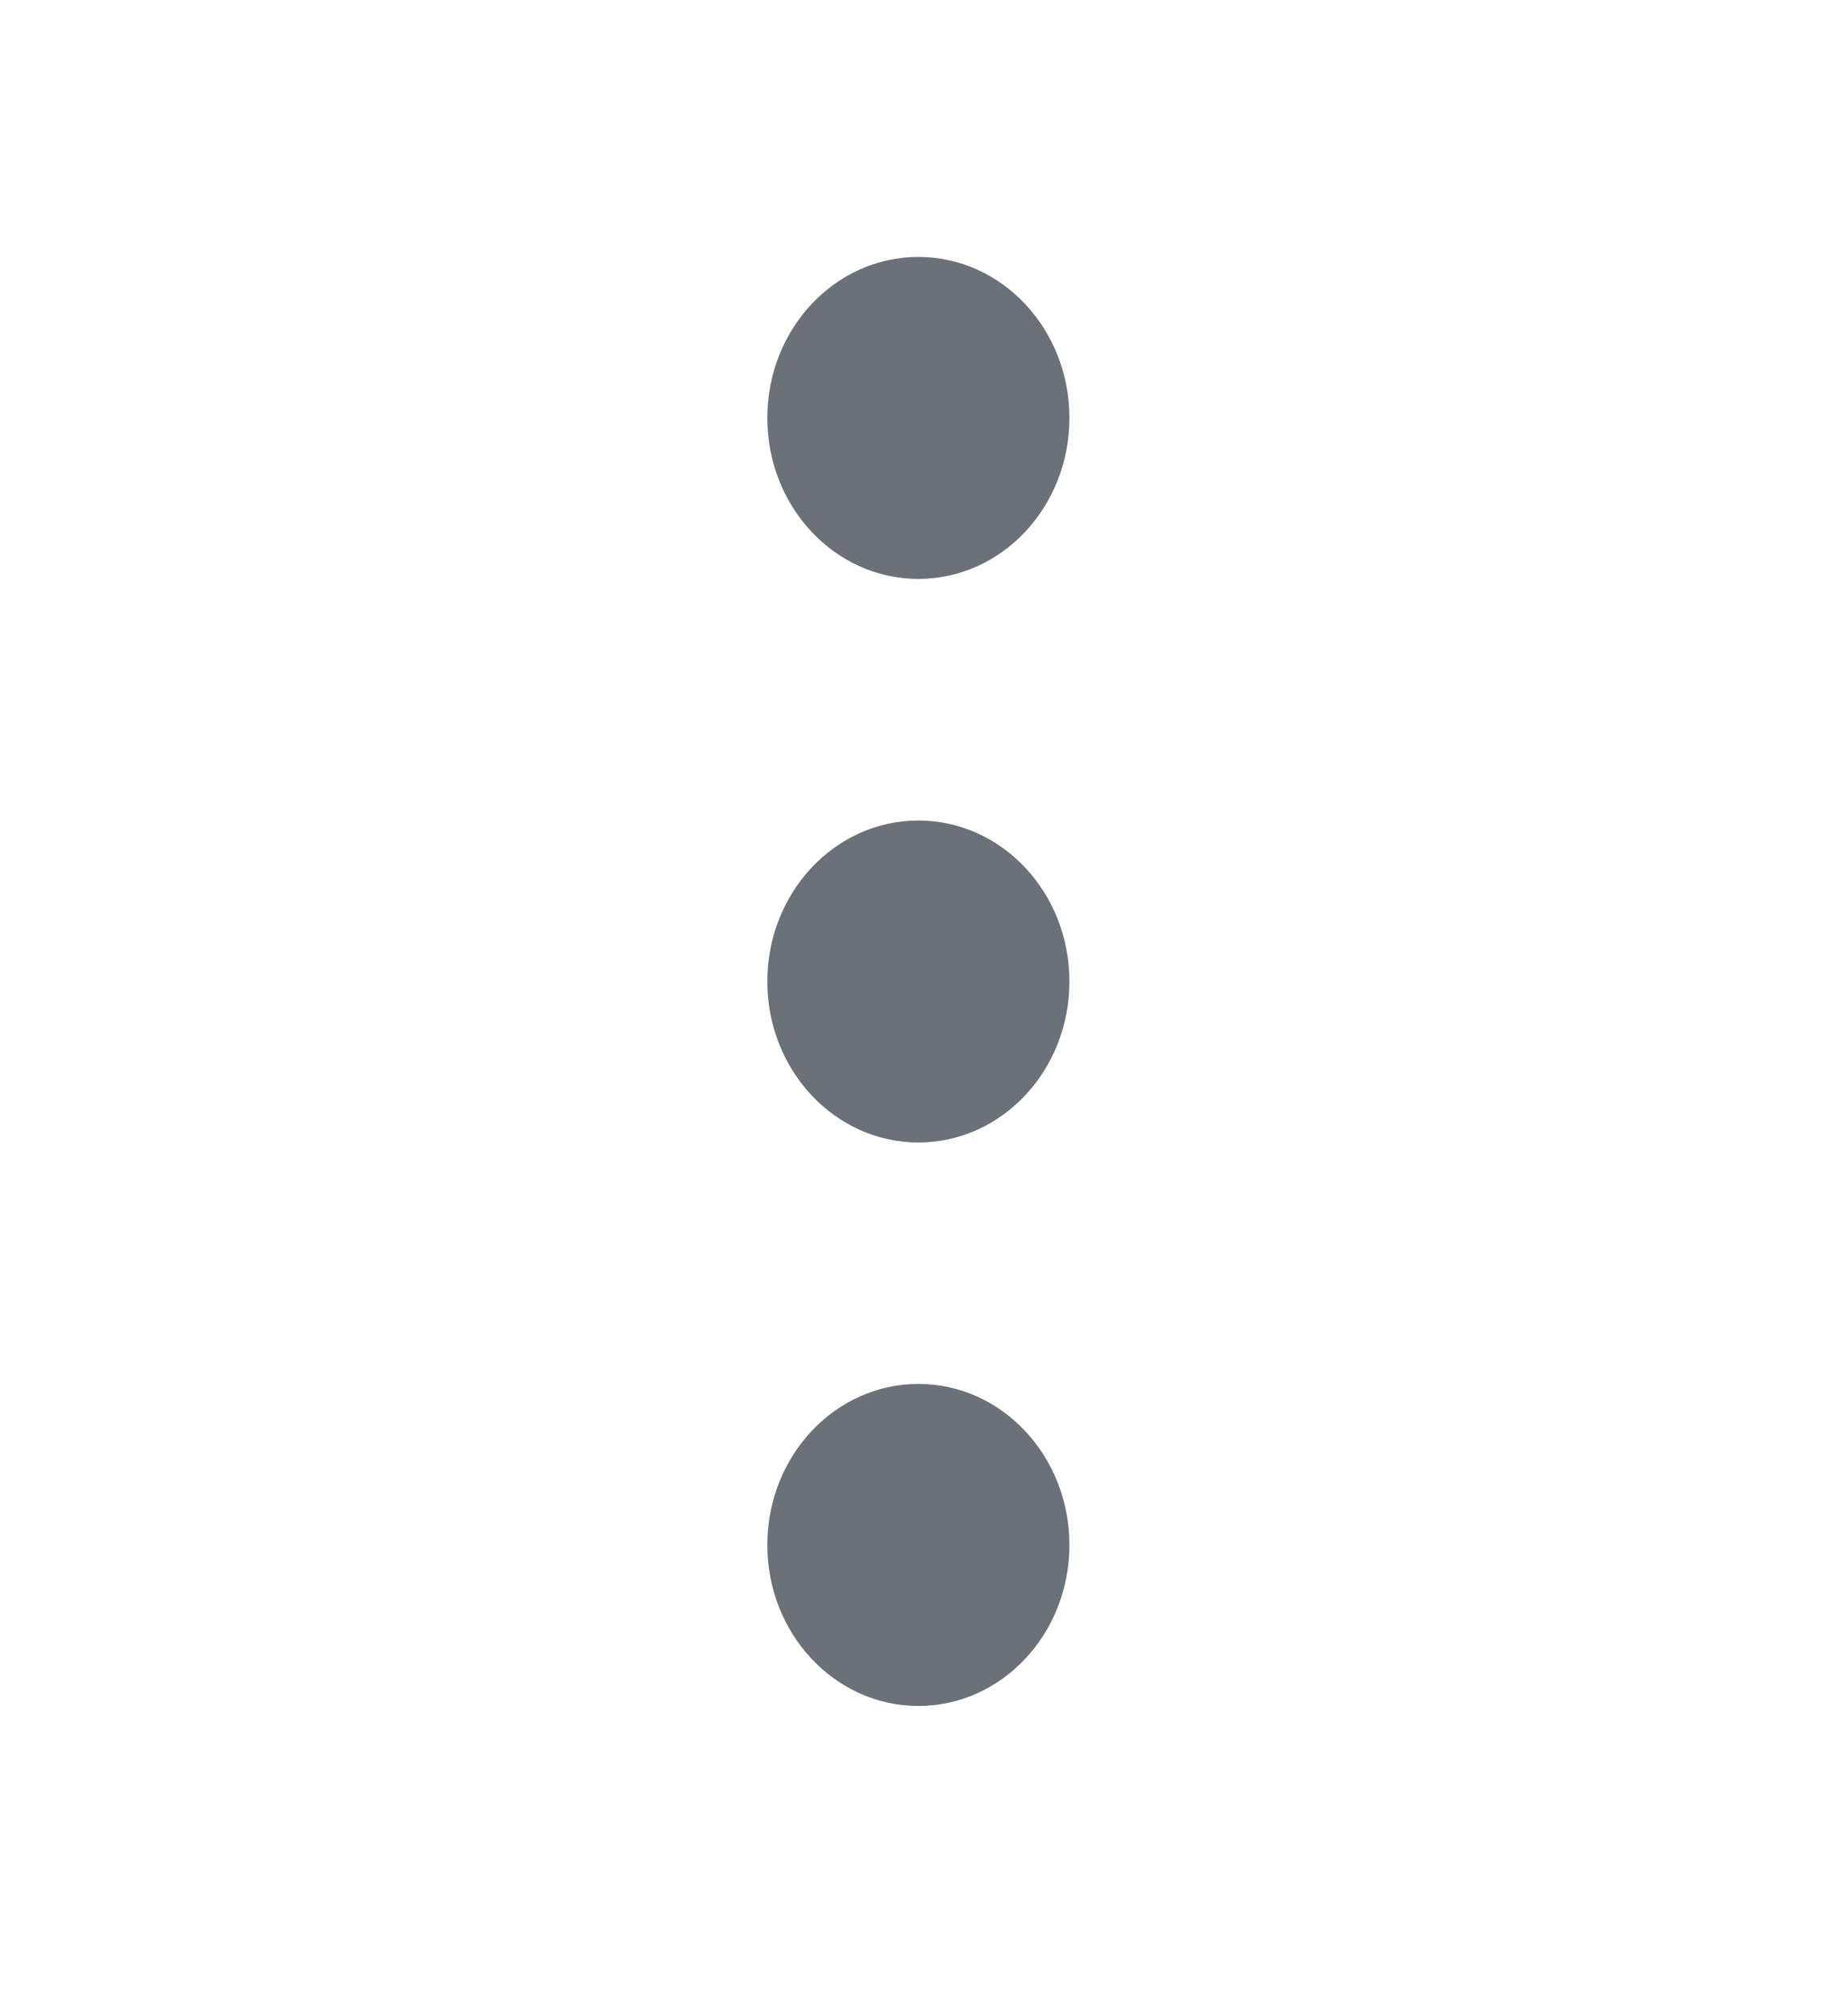 <svg width="23" height="25" viewBox="0 0 23 25" fill="none" xmlns="http://www.w3.org/2000/svg">
<path fill-rule="evenodd" clip-rule="evenodd" d="M11.43 17.219C12.469 17.219 13.31 18.116 13.31 19.223C13.31 20.329 12.469 21.226 11.43 21.226C10.392 21.226 9.55 20.329 9.55 19.223C9.55 18.116 10.392 17.219 11.43 17.219ZM11.43 10.209C12.469 10.209 13.31 11.105 13.31 12.212C13.31 13.318 12.469 14.215 11.43 14.215C10.392 14.215 9.55 13.318 9.55 12.212C9.55 11.105 10.392 10.209 11.43 10.209ZM11.43 3.197C12.469 3.197 13.31 4.094 13.31 5.2C13.31 6.307 12.469 7.203 11.43 7.203C10.391 7.203 9.55 6.307 9.55 5.2C9.55 4.094 10.391 3.197 11.43 3.197Z" fill="#6B7178"/>
</svg>

